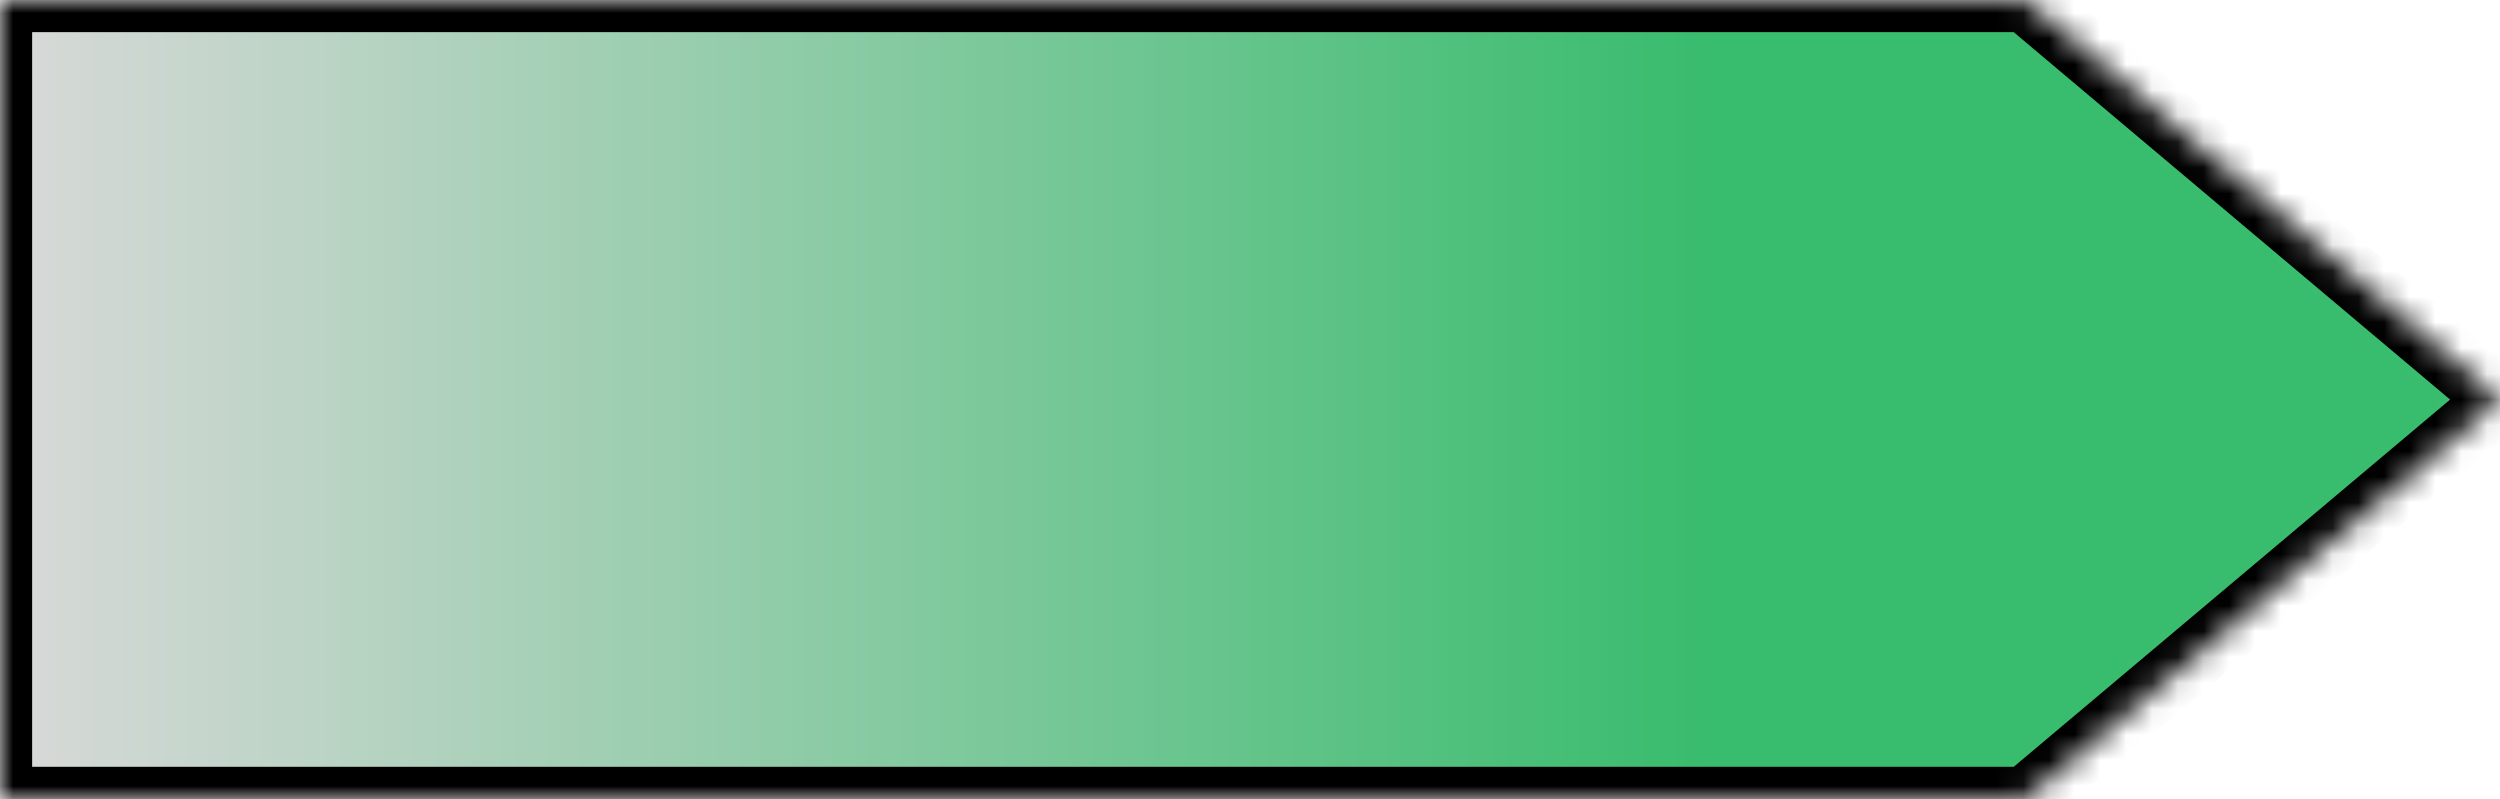 <svg width="97" height="31" viewBox="0 0 97 31" fill="none" xmlns="http://www.w3.org/2000/svg">
<mask id="mask0_593_2174" style="mask-type:luminance" maskUnits="userSpaceOnUse" x="0" y="0" width="97" height="31">
<path d="M78.586 -2.97576e-07L-2.71011e-06 6.57266e-06L0 31L78.586 31L97 15.504L78.586 -2.97576e-07Z" fill="white"/>
</mask>
<g mask="url(#mask0_593_2174)">
<path d="M78.586 0L0 0L2.71011e-06 31L78.586 31L97 15.504L78.586 0Z" fill="url(#paint0_linear_593_2174)" stroke="black" stroke-width="2.494"/>
</g>
<defs>
<linearGradient id="paint0_linear_593_2174" x1="97" y1="15.5" x2="1.35505e-06" y2="15.5" gradientUnits="userSpaceOnUse">
<stop offset="0.315" stop-color="#38BC6D"/>
<stop offset="1" stop-color="#D9D9D9"/>
</linearGradient>
</defs>
</svg>
